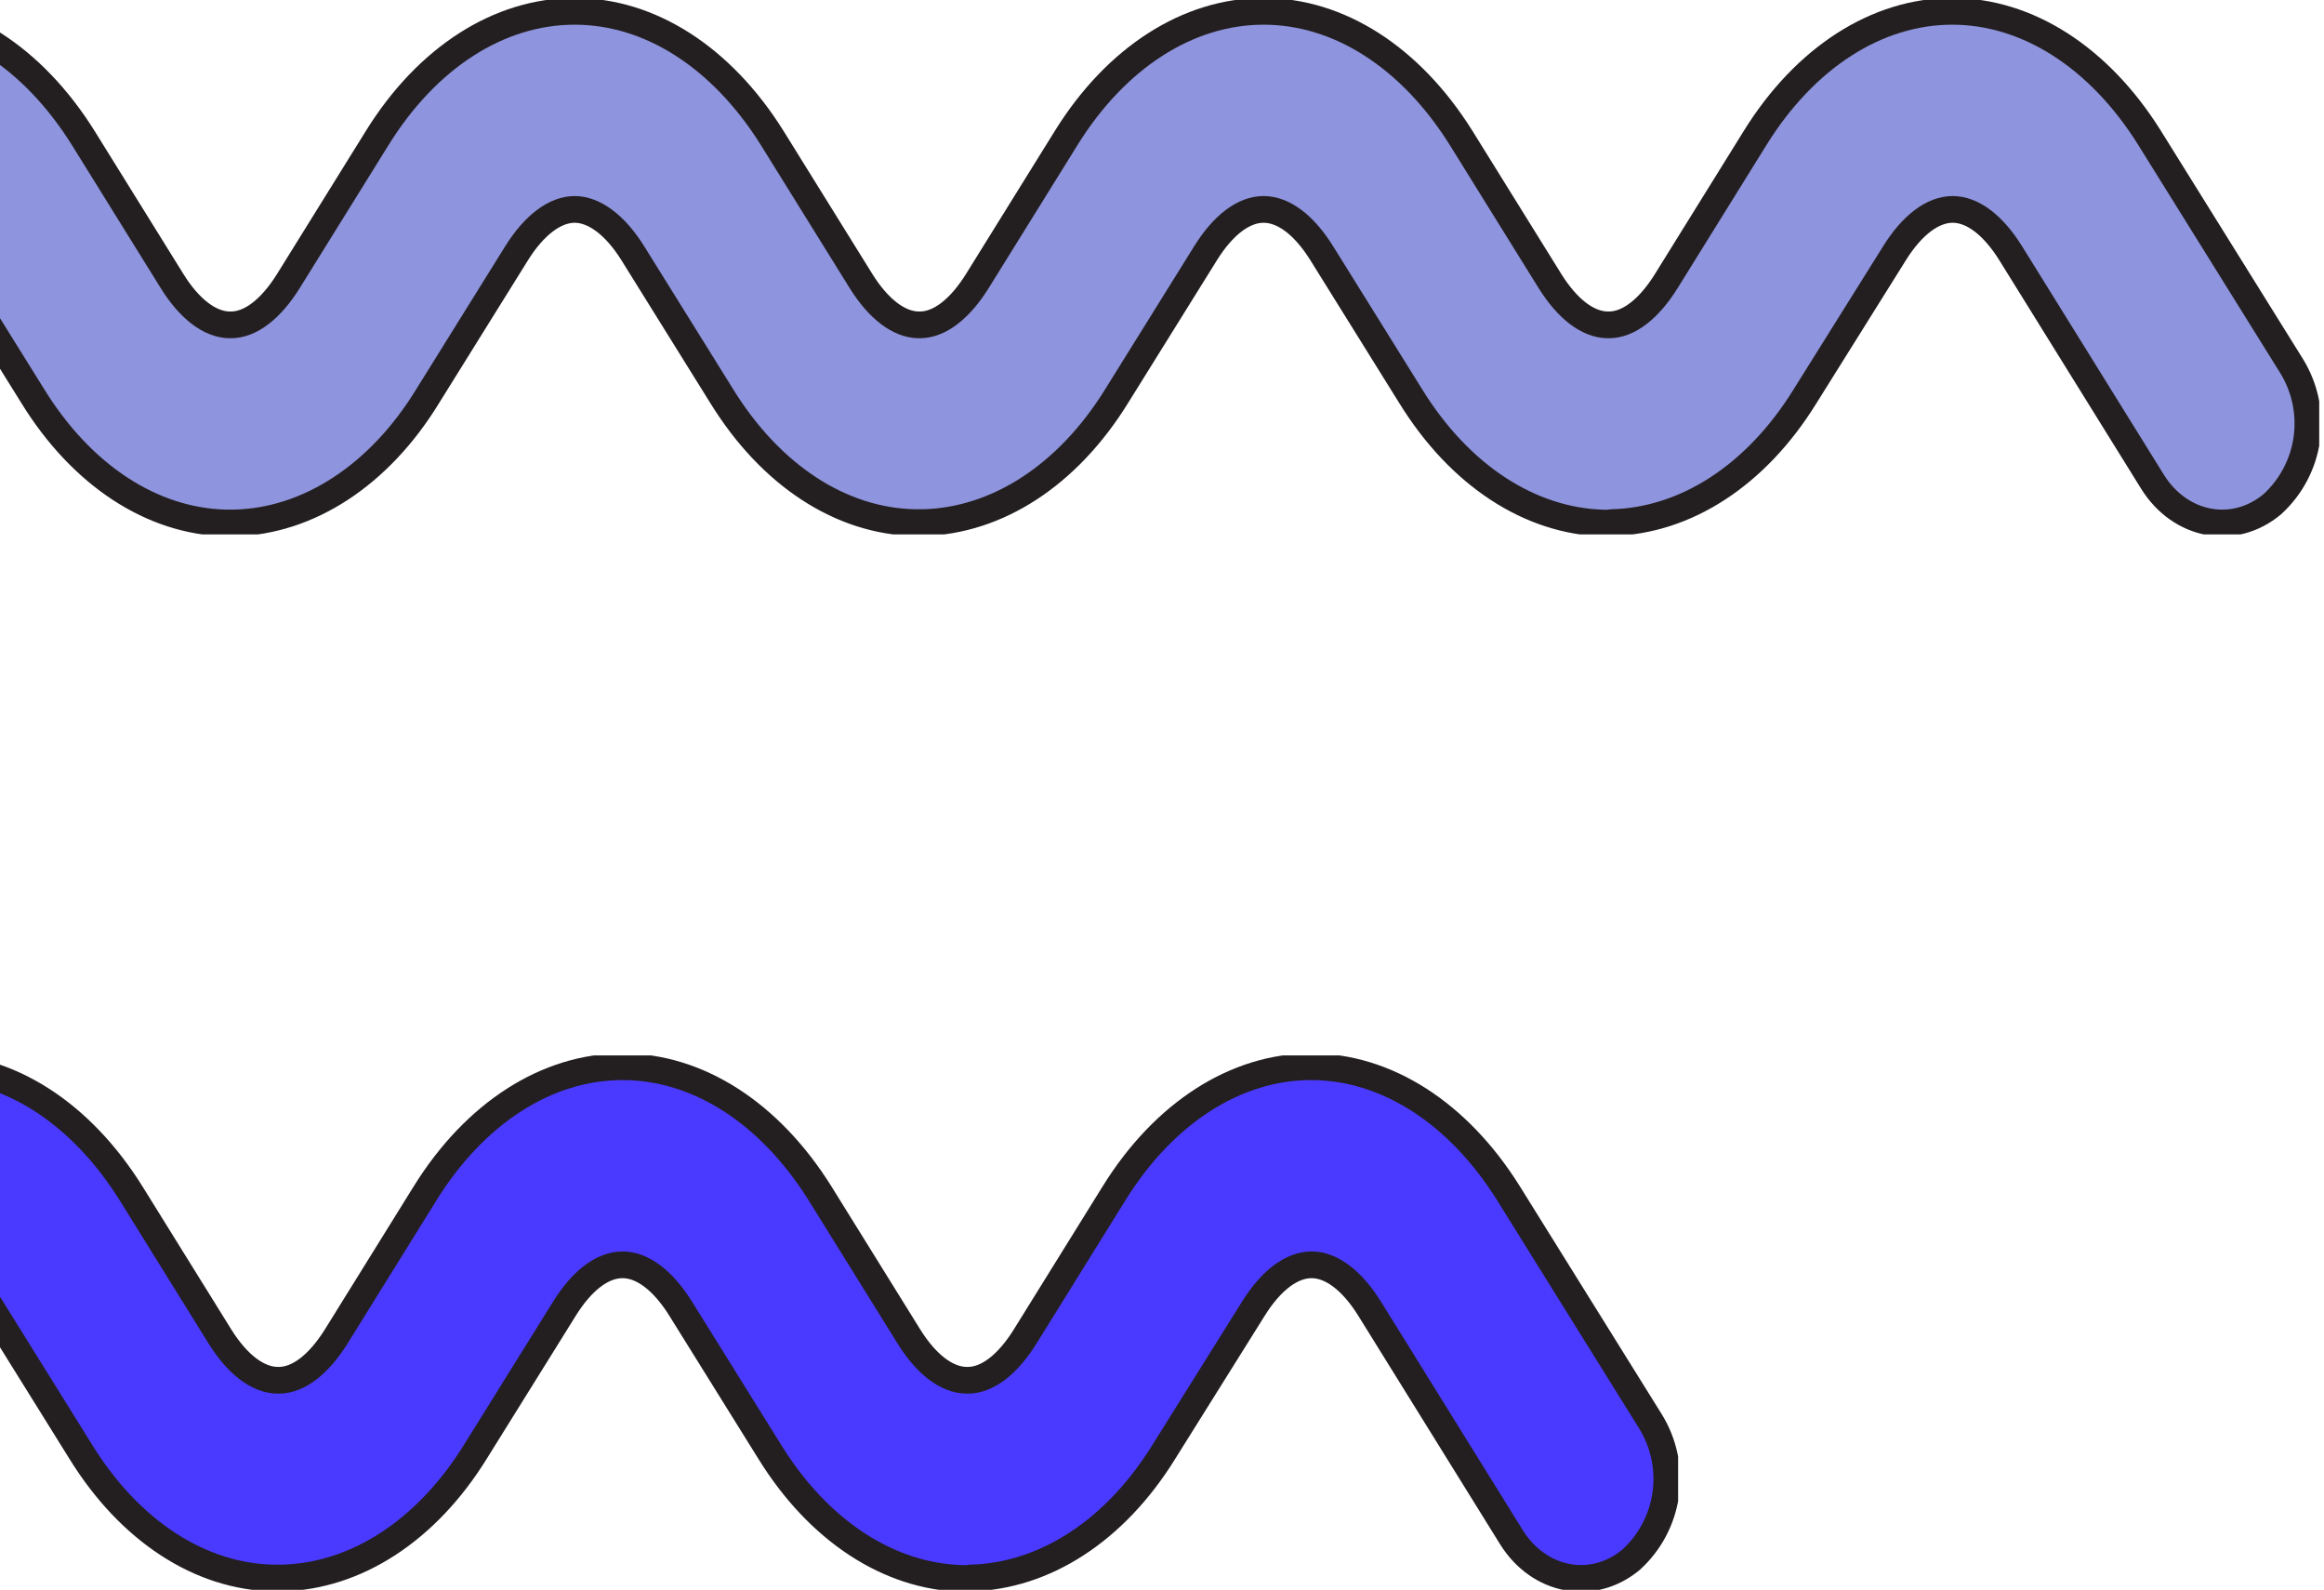 <svg width="174" height="119" viewBox="0 0 174 119" fill="none" xmlns="http://www.w3.org/2000/svg">
<g clip-path="url(#clip0_663_480)">
<path d="M120.406 39.153H120.084C114.551 39.017 109.281 35.586 105.621 29.655L98.97 18.971C97.648 16.844 96.106 15.675 94.606 15.675C93.107 15.675 91.573 16.844 90.251 18.971L83.6 29.655C79.932 35.586 74.662 38.975 69.137 39.119H68.502C62.969 39.017 57.699 35.586 54.039 29.655L47.388 18.971C46.066 16.844 44.49 15.675 43.024 15.675C41.558 15.675 39.991 16.844 38.669 18.971L32.018 29.655C28.392 35.586 23.079 39.017 17.555 39.145H16.92C11.387 39.026 6.117 35.586 2.457 29.655L-4.195 18.971C-5.499 16.844 -7.067 15.675 -8.558 15.675C-10.049 15.675 -11.6 16.844 -12.913 18.971L-23.529 36.06C-25.597 39.382 -29.605 40.144 -32.477 37.755C-33.891 36.474 -34.813 34.738 -35.082 32.849C-35.352 30.959 -34.951 29.035 -33.951 27.41L-23.292 10.32C-19.598 4.296 -14.209 0.848 -8.558 0.848C-2.907 0.848 2.457 4.296 6.227 10.32L12.878 21.03C14.174 23.123 15.708 24.292 17.174 24.317H17.292C18.767 24.317 20.292 23.123 21.596 21.03L28.248 10.32C31.984 4.296 37.373 0.848 43.024 0.848C48.675 0.848 54.039 4.296 57.809 10.32L64.46 21.03C65.765 23.123 67.29 24.292 68.764 24.317H68.875C70.349 24.317 71.874 23.123 73.179 21.03L79.83 10.32C83.567 4.305 88.955 0.848 94.606 0.848C100.258 0.848 105.621 4.296 109.391 10.32L116.043 21.03C117.347 23.123 118.873 24.292 120.347 24.317H120.465C121.931 24.317 123.465 23.123 124.761 21.03L131.412 10.32C135.149 4.296 140.537 0.848 146.163 0.848C151.789 0.848 157.178 4.296 160.94 10.32L171.582 27.41C172.581 29.035 172.982 30.958 172.714 32.847C172.447 34.736 171.528 36.472 170.116 37.755C167.235 40.144 163.228 39.382 161.16 36.06L150.552 18.971C149.23 16.844 147.688 15.675 146.197 15.675C144.706 15.675 143.156 16.844 141.834 18.971L135.149 29.655C131.488 35.586 126.218 38.975 120.686 39.119L120.406 39.153Z" fill="#8E94DD" stroke="#231F20" stroke-width="2" stroke-miterlimit="10"/>
</g>
<g clip-path="url(#clip1_663_480)">
<path d="M72.406 118.153H72.084C66.551 118.018 61.281 114.586 57.621 108.655L50.97 97.971C49.648 95.844 48.106 94.675 46.606 94.675C45.107 94.675 43.573 95.844 42.252 97.971L35.6 108.655C31.932 114.586 26.662 117.975 21.137 118.119H20.502C14.969 118.018 9.699 114.586 6.039 108.655L-0.612 97.971C-1.934 95.844 -3.51 94.675 -4.976 94.675C-6.442 94.675 -8.009 95.844 -9.331 97.971L-15.982 108.655C-19.608 114.586 -24.921 118.018 -30.445 118.145H-31.08C-36.613 118.026 -41.883 114.586 -45.544 108.655L-52.195 97.971C-53.499 95.844 -55.067 94.675 -56.558 94.675C-58.049 94.675 -59.6 95.844 -60.913 97.971L-71.529 115.061C-73.597 118.382 -77.605 119.144 -80.477 116.755C-81.891 115.474 -82.813 113.738 -83.082 111.849C-83.352 109.959 -82.951 108.035 -81.951 106.41L-71.292 89.32C-67.598 83.296 -62.209 79.848 -56.558 79.848C-50.907 79.848 -45.544 83.296 -41.773 89.32L-35.122 100.03C-33.826 102.123 -32.292 103.292 -30.826 103.317H-30.708C-29.233 103.317 -27.708 102.123 -26.404 100.03L-19.752 89.32C-16.016 83.296 -10.627 79.848 -4.976 79.848C0.676 79.848 6.039 83.296 9.809 89.32L16.46 100.03C17.765 102.123 19.29 103.292 20.765 103.317H20.875C22.349 103.317 23.874 102.123 25.179 100.03L31.83 89.32C35.566 83.305 40.955 79.848 46.606 79.848C52.258 79.848 57.621 83.296 61.392 89.32L68.043 100.03C69.347 102.123 70.873 103.292 72.347 103.317H72.465C73.931 103.317 75.465 102.123 76.761 100.03L83.412 89.32C87.149 83.296 92.537 79.848 98.163 79.848C103.789 79.848 109.178 83.296 112.94 89.32L123.582 106.41C124.581 108.035 124.982 109.958 124.714 111.847C124.447 113.736 123.528 115.472 122.116 116.755C119.235 119.144 115.228 118.382 113.16 115.061L102.552 97.971C101.23 95.844 99.688 94.675 98.197 94.675C96.706 94.675 95.156 95.844 93.834 97.971L87.149 108.655C83.489 114.586 78.218 117.975 72.686 118.119L72.406 118.153Z" fill="#4A3AFF" stroke="#231F20" stroke-width="2" stroke-miterlimit="10"/>
</g>
<defs>
<clipPath id="clip0_663_480">
<rect width="209.642" height="40" fill="white" transform="translate(-36)"/>
</clipPath>
<clipPath id="clip1_663_480">
<rect width="209.642" height="40" fill="white" transform="translate(-84 79)"/>
</clipPath>
</defs>
</svg>
